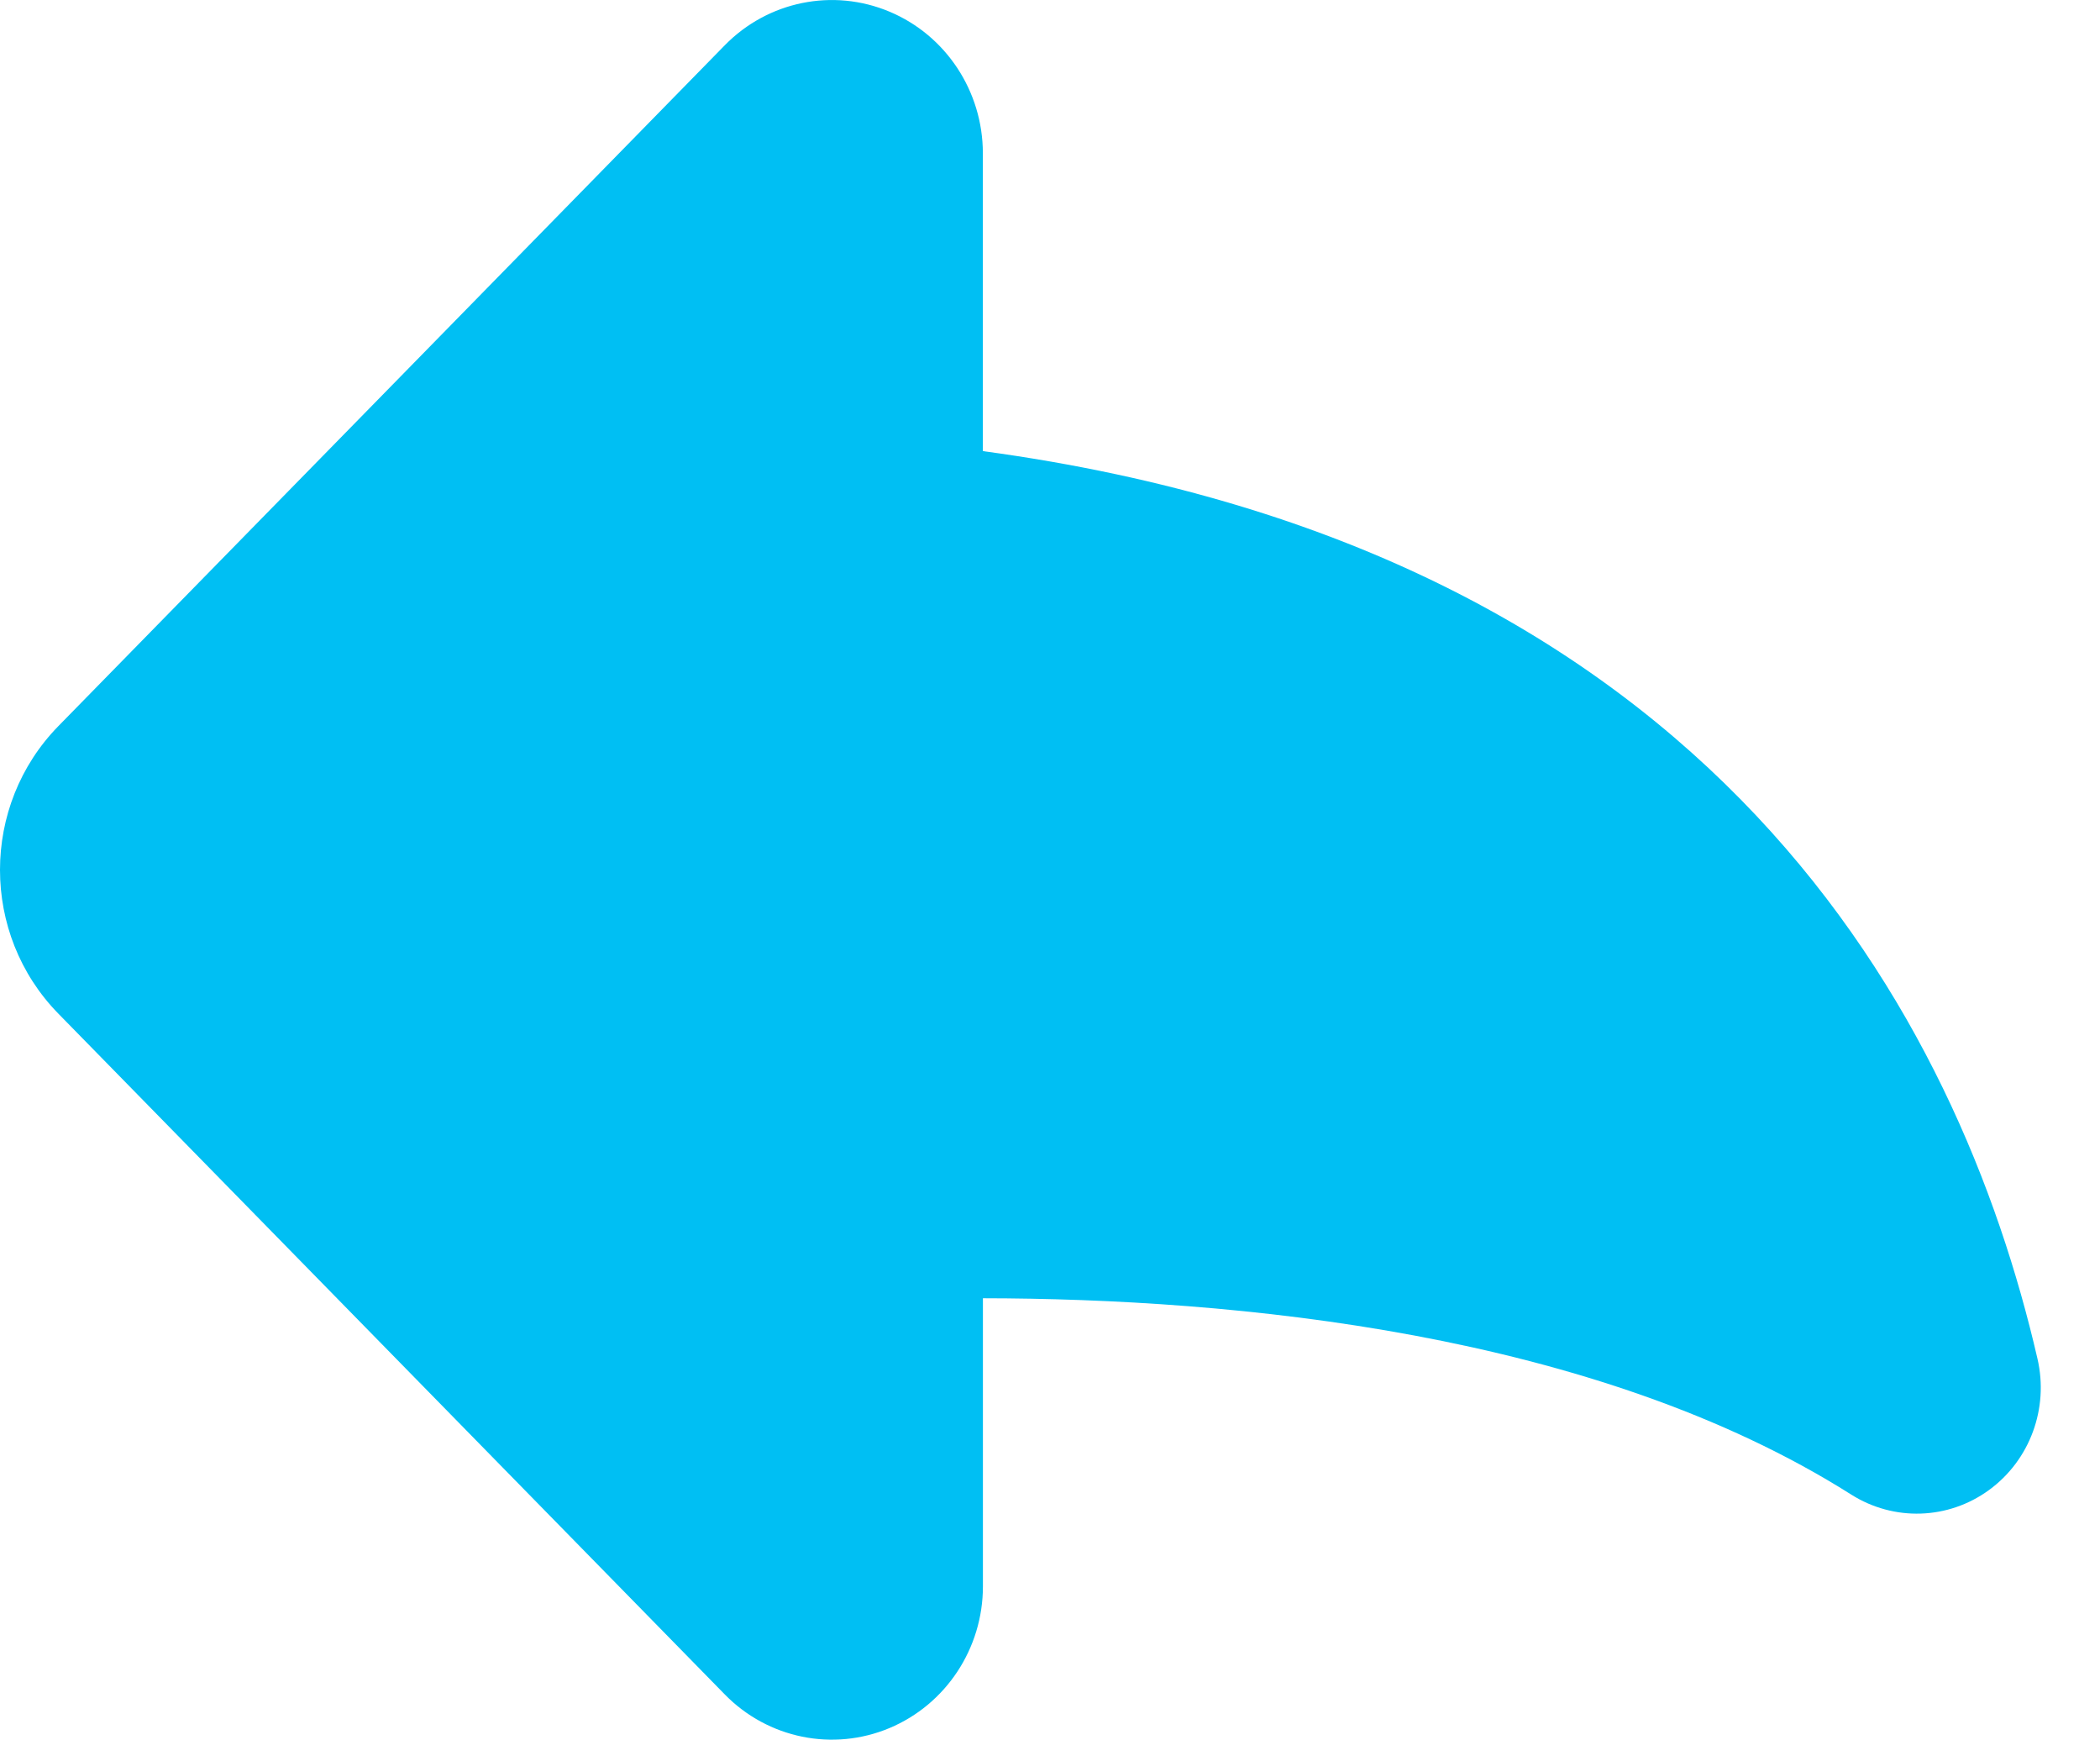 <?xml version="1.0" standalone="no"?>
<!DOCTYPE svg PUBLIC "-//W3C//DTD SVG 1.1//EN" "http://www.w3.org/Graphics/SVG/1.1/DTD/svg11.dtd">
<svg width="100%" height="100%" viewBox="0 0 35 29" version="1.1" xmlns="http://www.w3.org/2000/svg" xmlns:xlink="http://www.w3.org/1999/xlink" xml:space="preserve" style="fill-rule:evenodd;clip-rule:evenodd;stroke-linejoin:round;stroke-miterlimit:1.414;">
    <g transform="matrix(1,0,0,1,-928.993,-47.019)">
        <path id="Forma 1 copy 5" d="M962.951,69.66C961.652,64.033 957.607,56.192 945.374,54.536L945.374,49.574C945.374,48.539 944.758,47.607 943.817,47.213C942.876,46.818 941.793,47.039 941.074,47.772L929.967,59.117C928.669,60.443 928.668,62.584 929.966,63.91L941.074,75.255C941.792,75.988 942.877,76.209 943.818,75.814C944.759,75.419 945.375,74.487 945.375,73.453L945.375,68.652C949.549,68.657 955.566,69.215 959.846,71.923C960.557,72.373 961.464,72.344 962.144,71.847C962.823,71.352 963.143,70.489 962.951,69.66Z" style="fill:rgb(0,191,243);fill-rule:nonzero;"/>
    </g>
</svg>
